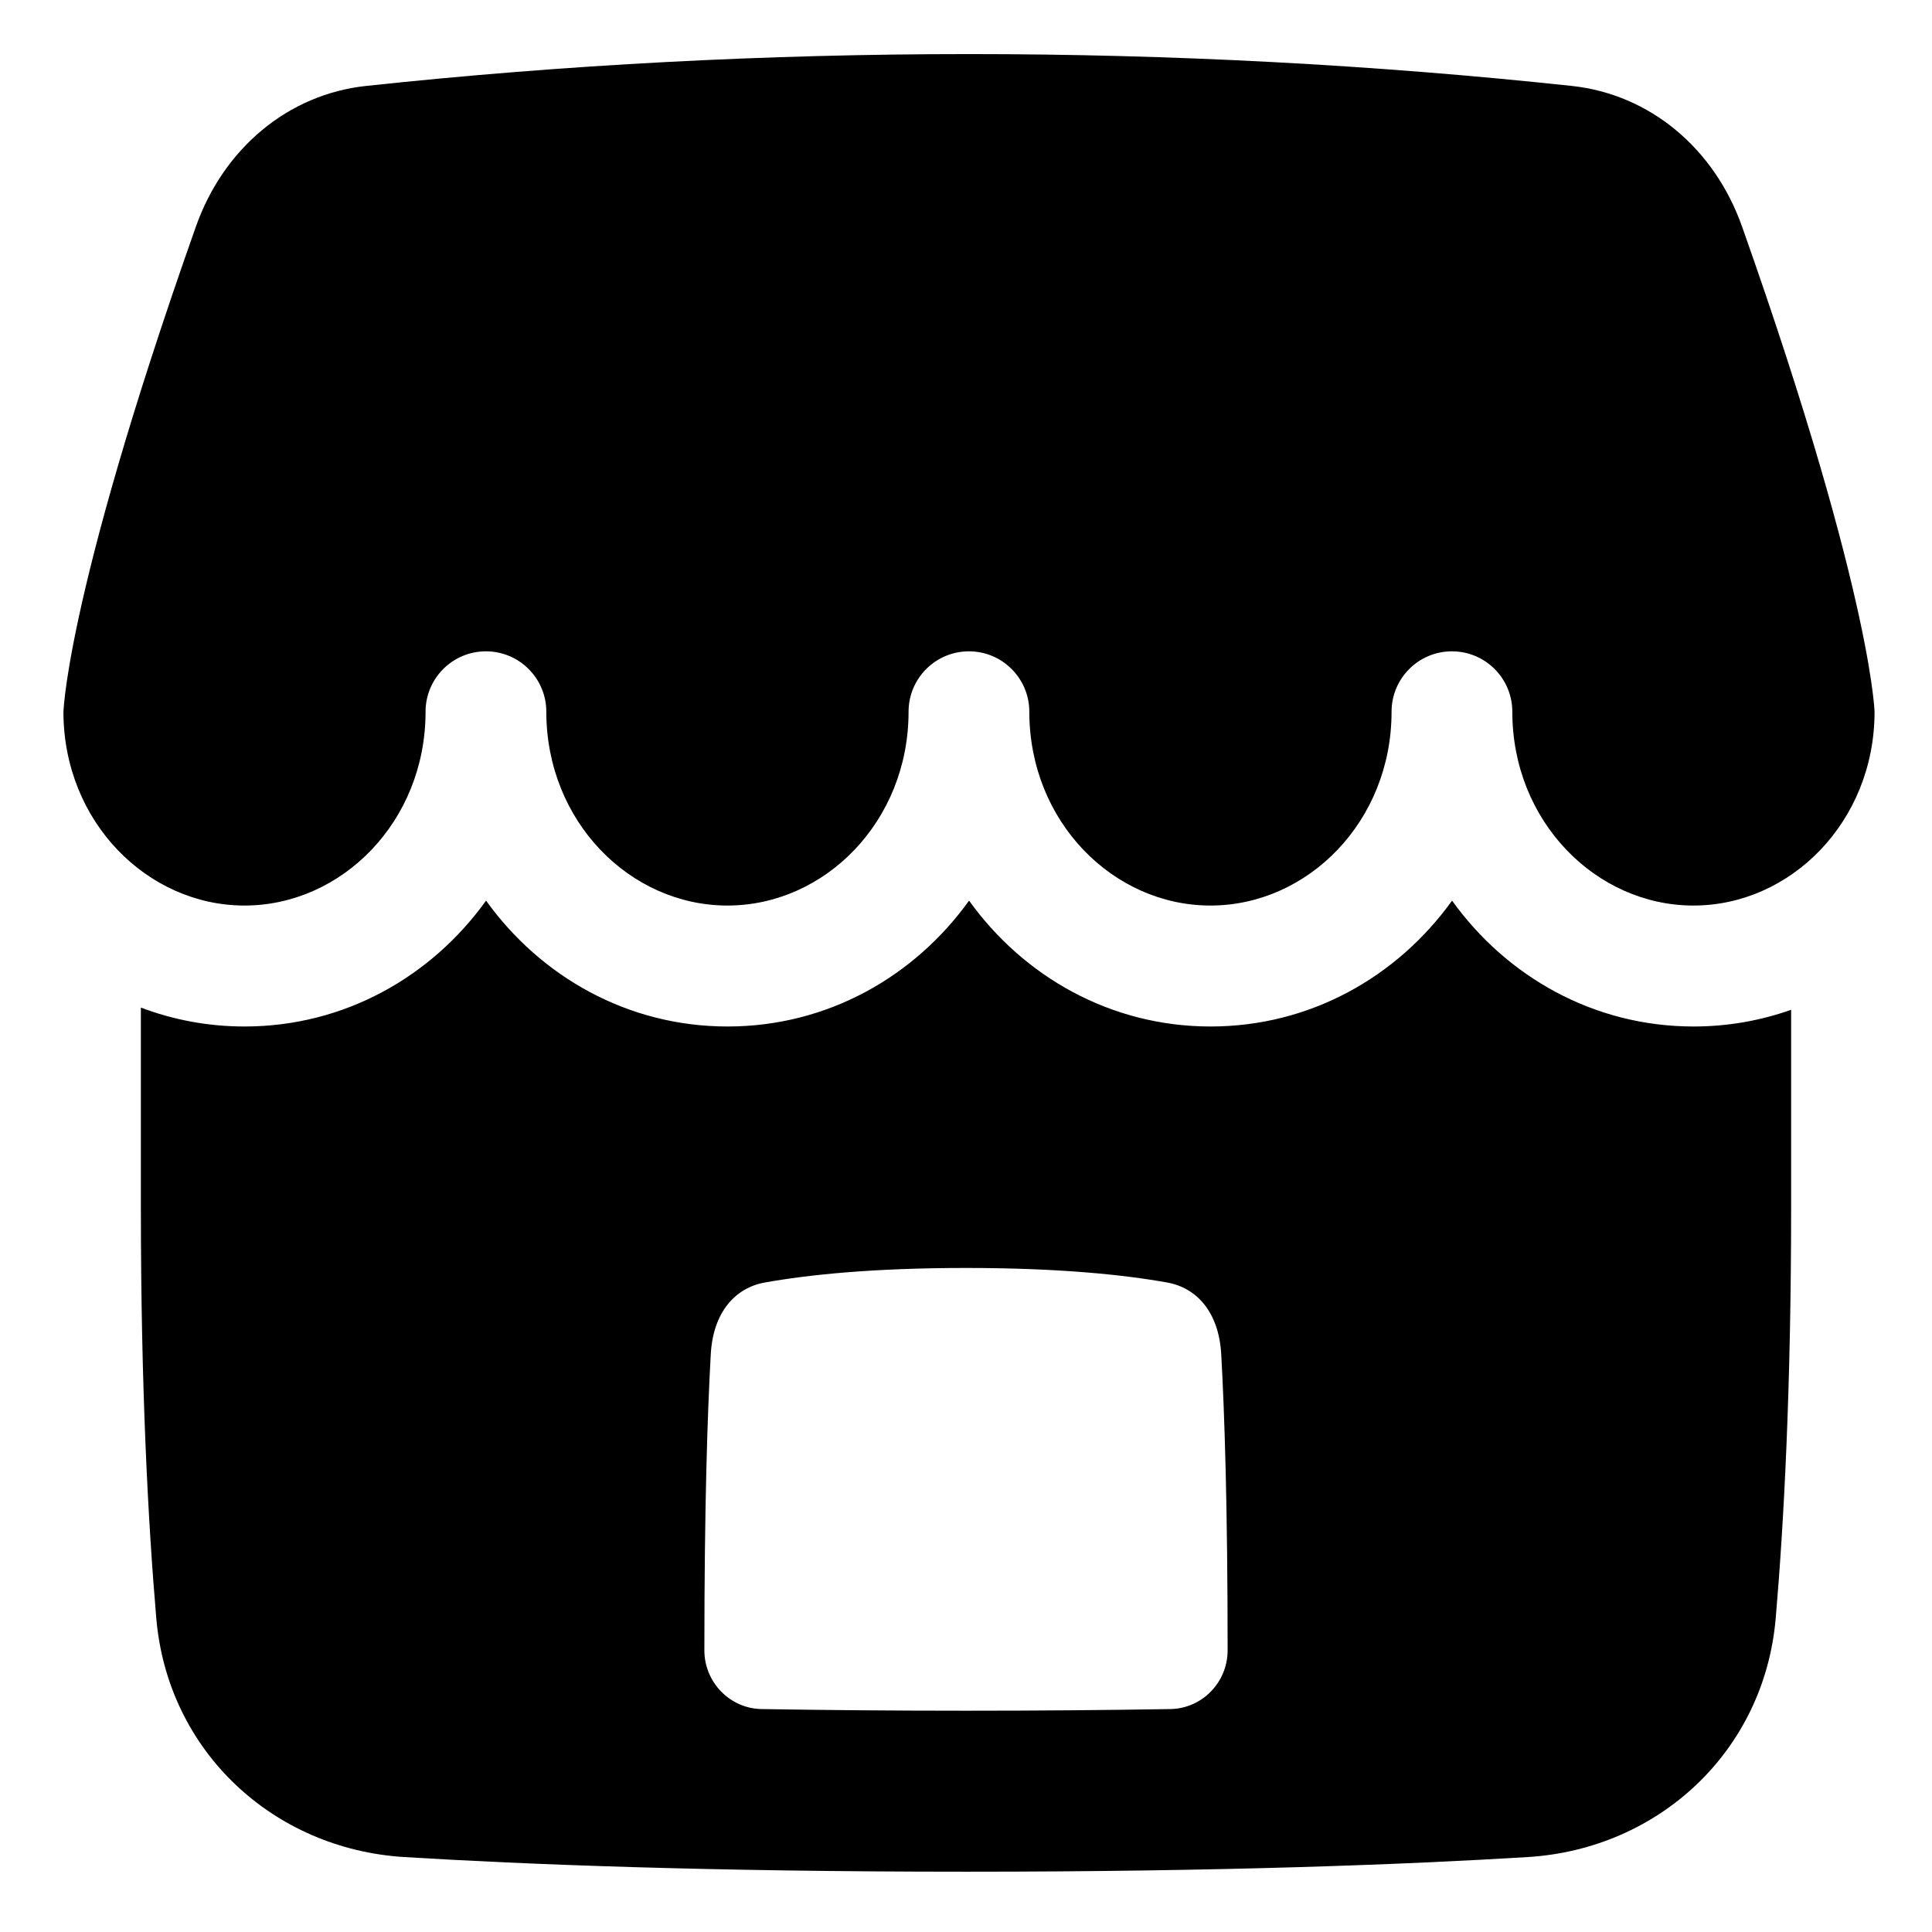 <svg xmlns="http://www.w3.org/2000/svg" fill="none" viewBox="0 0 48 48" id="Store-2--Streamline-Plump">
  <desc>
    Store 2 Streamline Icon: https://streamlinehq.com
  </desc>
  <g id="store-2--store-shop-shops-stores">
    <path id="Union" fill="#000000" fill-rule="evenodd" d="M6.076 22.498c-2.41 0 -4.493 -2.076 -4.5 -4.803 0 -0.009 0.001 -0.03 0.003 -0.063 0.005 -0.07 0.015 -0.197 0.038 -0.386 0.046 -0.379 0.144 -1.006 0.346 -1.94 0.406 -1.868 1.231 -4.944 2.904 -9.676 0.688 -1.946 2.292 -3.288 4.23 -3.495 9.844 -1.055 20.11 -1.055 29.954 0 1.938 0.208 3.542 1.549 4.23 3.495 1.674 4.732 2.499 7.808 2.905 9.676 0.203 0.933 0.3 1.561 0.346 1.94 0.023 0.189 0.034 0.315 0.038 0.386 0.002 0.033 0.003 0.054 0.003 0.063 -0.007 2.727 -2.09 4.803 -4.5 4.803 -2.414 0 -4.5 -2.083 -4.5 -4.816 0 -0.828 -0.672 -1.5 -1.5 -1.5 -0.829 0 -1.5 0.672 -1.5 1.5 0 2.733 -2.086 4.816 -4.5 4.816 -2.414 0 -4.5 -2.083 -4.5 -4.816 0 -0.828 -0.672 -1.5 -1.5 -1.5 -0.829 0 -1.5 0.672 -1.5 1.5 0 2.733 -2.086 4.816 -4.5 4.816 -2.414 0 -4.5 -2.083 -4.5 -4.816 0 -0.828 -0.672 -1.5 -1.5 -1.5 -0.829 0 -1.5 0.672 -1.5 1.5 0 2.733 -2.086 4.816 -4.5 4.816ZM3.5 25.032v4.97c0 4.487 0.181 7.846 0.383 10.204 0.284 3.308 2.909 5.732 6.16 5.932 2.971 0.182 7.547 0.364 13.957 0.364 6.411 0 10.986 -0.182 13.957 -0.364 3.25 -0.199 5.875 -2.624 6.16 -5.932 0.203 -2.358 0.383 -5.718 0.383 -10.204v-4.914c-0.757 0.268 -1.571 0.415 -2.424 0.415 -2.483 0 -4.644 -1.24 -6 -3.127 -1.356 1.887 -3.517 3.127 -6 3.127 -2.483 0 -4.644 -1.24 -6 -3.127 -1.356 1.887 -3.517 3.127 -6 3.127 -2.483 0 -4.644 -1.24 -6 -3.127 -1.356 1.887 -3.517 3.127 -6 3.127 -0.91 0 -1.777 -0.167 -2.576 -0.47Zm20.5 6.47c-2.323 0 -3.929 0.17 -5.001 0.362 -0.725 0.13 -1.282 0.729 -1.34 1.78 -0.083 1.483 -0.159 3.813 -0.159 7.358 0 0.799 0.64 1.446 1.419 1.459 1.542 0.026 3.234 0.041 5.081 0.041 1.847 0 3.539 -0.015 5.081 -0.041 0.779 -0.013 1.419 -0.659 1.419 -1.459 0 -3.545 -0.076 -5.875 -0.159 -7.358 -0.059 -1.051 -0.615 -1.65 -1.34 -1.78 -1.072 -0.192 -2.678 -0.362 -5.001 -0.362Z" clip-rule="evenodd" stroke-width="1"></path>
  </g>
</svg>